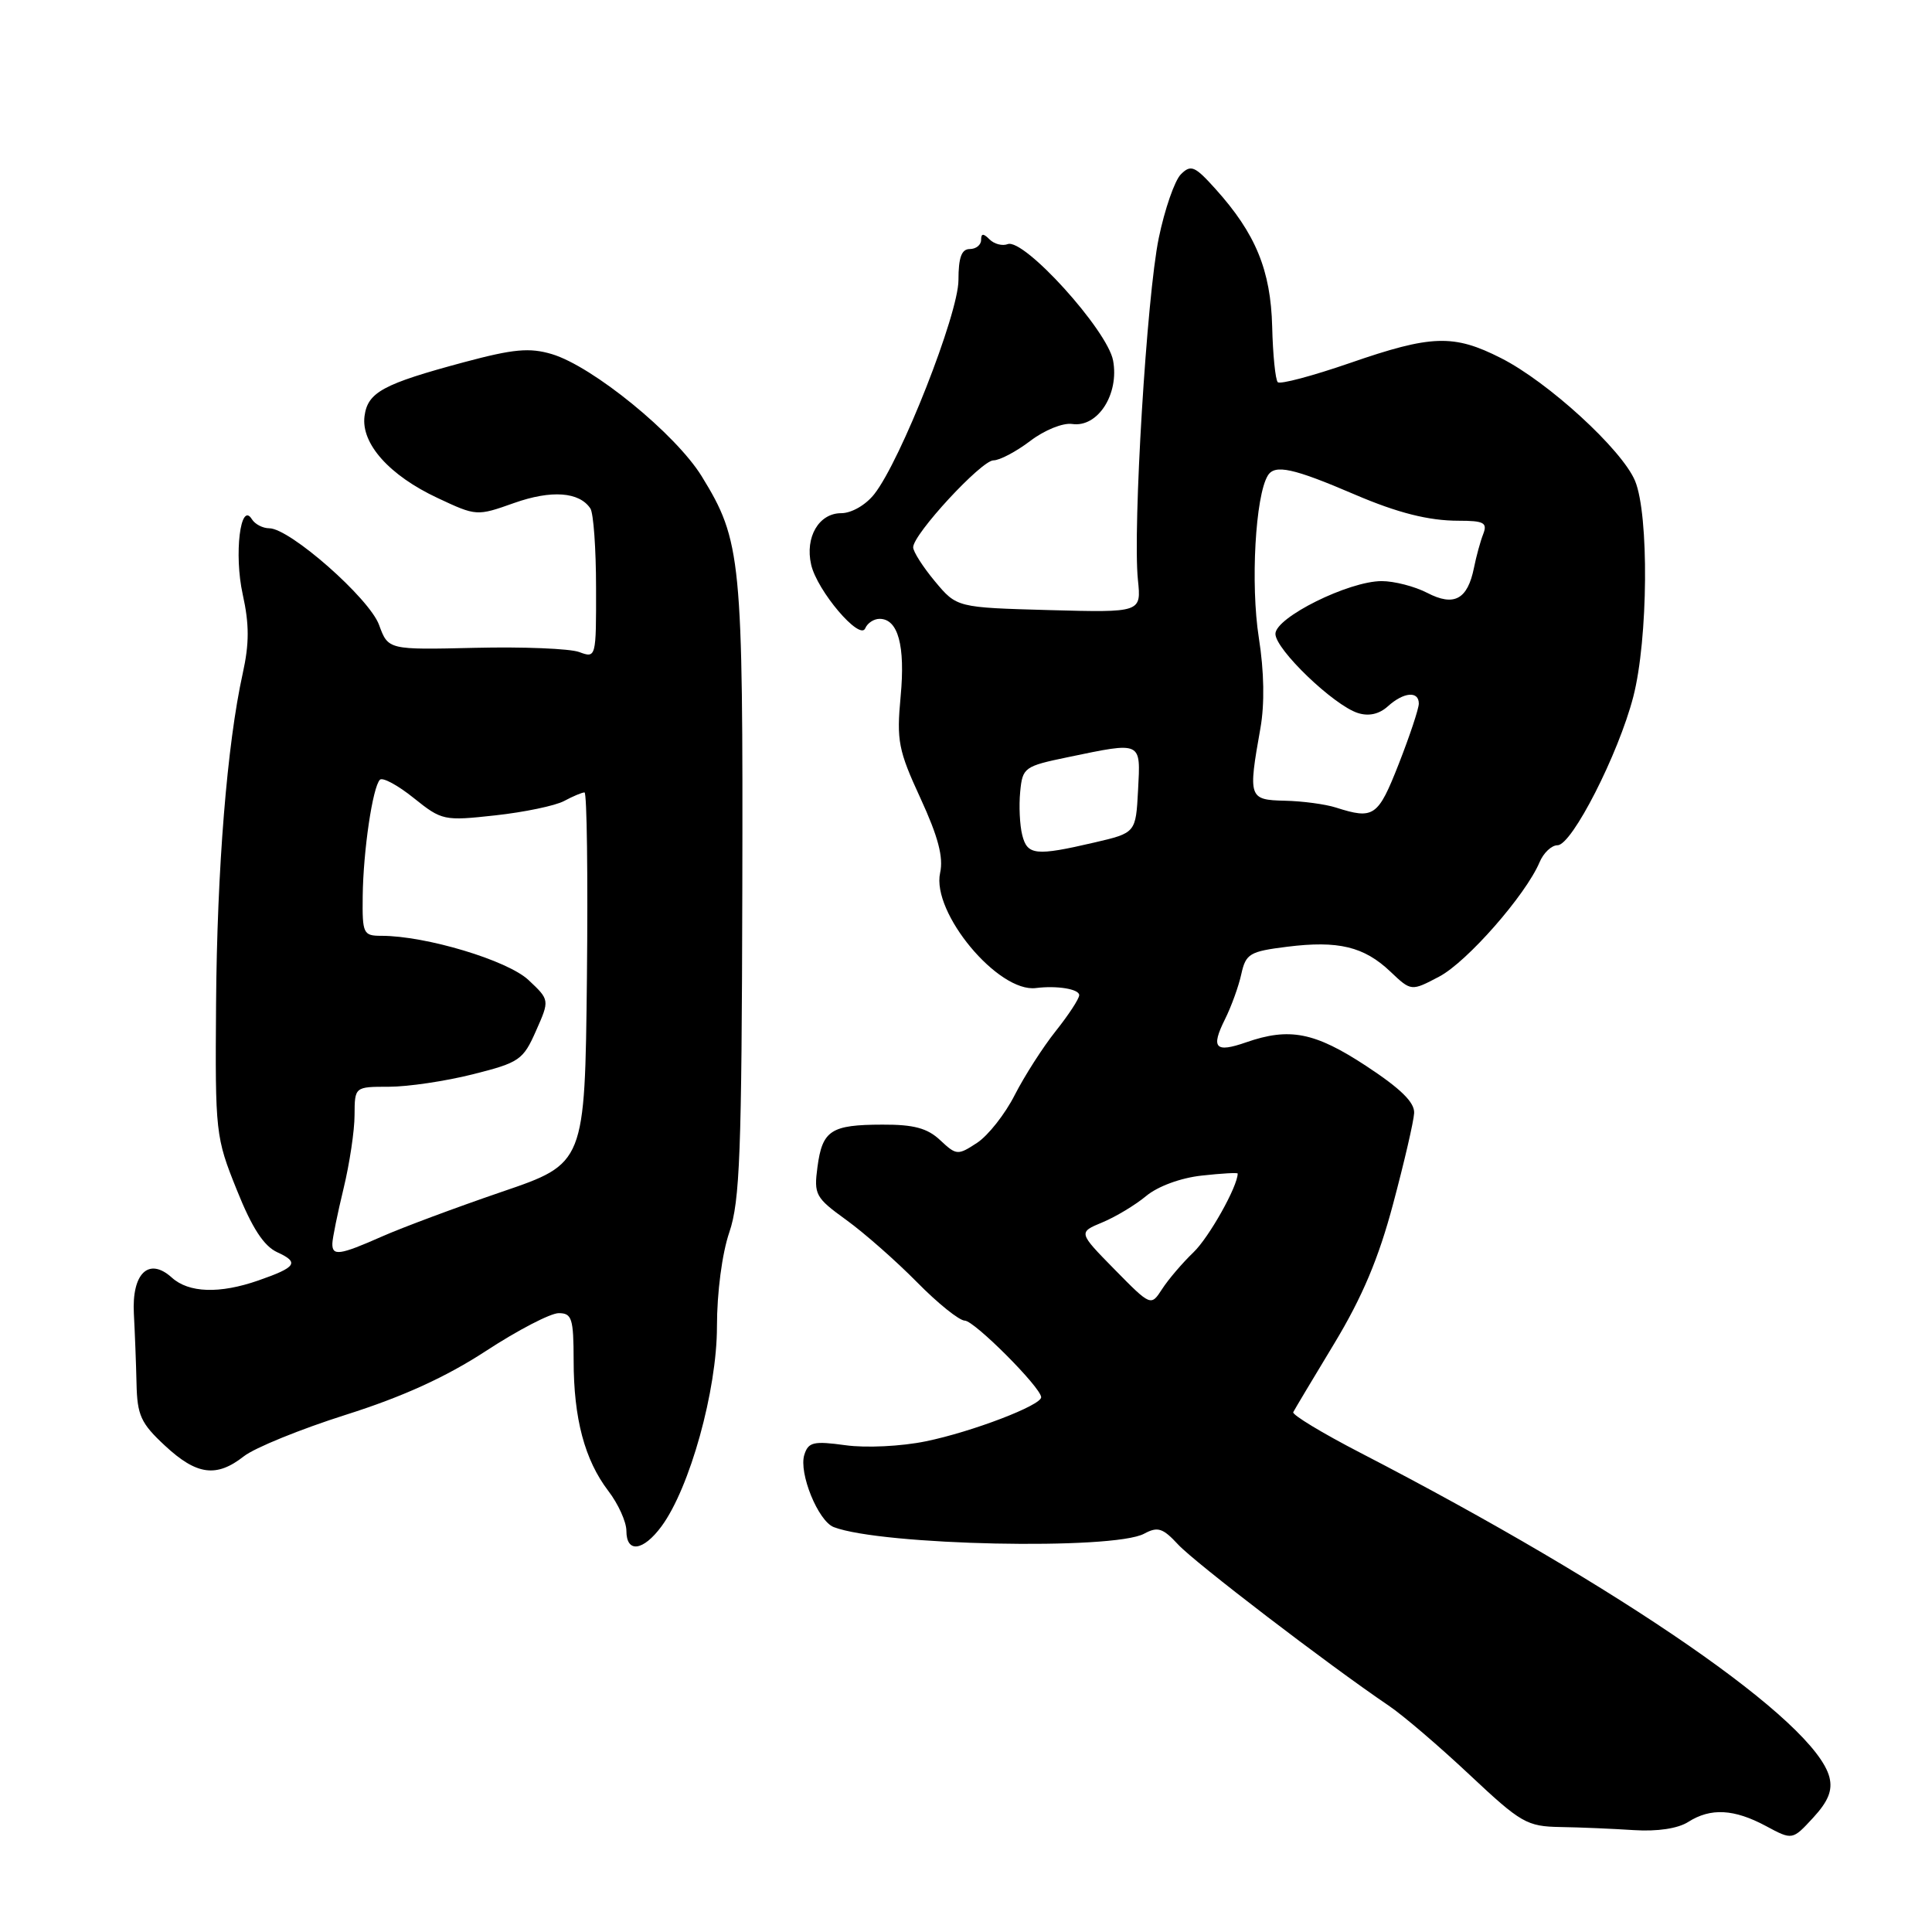 <?xml version="1.0" encoding="UTF-8" standalone="no"?>
<!DOCTYPE svg PUBLIC "-//W3C//DTD SVG 1.1//EN" "http://www.w3.org/Graphics/SVG/1.1/DTD/svg11.dtd" >
<svg xmlns="http://www.w3.org/2000/svg" xmlns:xlink="http://www.w3.org/1999/xlink" version="1.1" viewBox="0 0 256 256">
 <g >
 <path fill="currentColor"
d=" M 242.41 235.50 C 240.56 228.14 215.06 210.50 180.27 192.51 C 175.20 189.89 171.19 187.46 171.36 187.12 C 171.53 186.78 173.98 182.68 176.81 178.00 C 180.52 171.85 182.68 166.73 184.60 159.50 C 186.07 154.00 187.32 148.60 187.38 147.50 C 187.47 146.08 185.61 144.26 181.03 141.25 C 174.21 136.77 170.86 136.11 165.10 138.12 C 161.02 139.54 160.42 138.87 162.31 135.07 C 163.15 133.39 164.13 130.69 164.48 129.07 C 165.08 126.37 165.58 126.07 170.55 125.45 C 177.33 124.60 180.75 125.43 184.24 128.75 C 186.99 131.36 186.99 131.36 190.71 129.40 C 194.39 127.46 202.16 118.60 204.00 114.25 C 204.52 113.01 205.59 112.00 206.38 112.00 C 208.29 112.00 214.45 99.93 216.42 92.32 C 218.39 84.71 218.52 68.19 216.65 63.71 C 214.92 59.57 205.14 50.61 198.89 47.45 C 192.61 44.26 189.67 44.36 178.85 48.11 C 173.92 49.81 169.62 50.96 169.31 50.64 C 169.00 50.33 168.66 47.02 168.57 43.29 C 168.38 35.81 166.38 30.95 161.07 25.05 C 158.32 21.99 157.80 21.77 156.47 23.10 C 155.65 23.92 154.33 27.72 153.54 31.55 C 151.95 39.24 150.08 70.02 150.78 76.84 C 151.23 81.17 151.23 81.17 139.00 80.84 C 126.78 80.50 126.78 80.50 123.89 77.04 C 122.30 75.13 121.00 73.10 121.00 72.52 C 121.00 70.78 130.04 61.00 131.64 61.00 C 132.46 61.00 134.65 59.84 136.51 58.43 C 138.39 56.99 140.85 56.00 142.07 56.18 C 145.46 56.68 148.32 52.23 147.49 47.77 C 146.73 43.73 135.68 31.53 133.52 32.35 C 132.82 32.62 131.74 32.34 131.12 31.72 C 130.29 30.89 130.00 30.91 130.00 31.80 C 130.00 32.46 129.32 33.00 128.50 33.00 C 127.41 33.00 127.00 34.12 127.00 37.12 C 127.00 41.58 119.36 61.01 115.85 65.47 C 114.71 66.92 112.83 68.00 111.46 68.00 C 108.51 68.00 106.65 71.17 107.48 74.81 C 108.26 78.27 113.95 84.97 114.65 83.25 C 114.94 82.56 115.79 82.00 116.55 82.00 C 119.00 82.00 119.97 85.55 119.34 92.26 C 118.79 98.16 119.03 99.41 121.97 105.78 C 124.31 110.86 125.03 113.59 124.57 115.66 C 123.42 120.93 132.27 131.56 137.27 130.92 C 140.04 130.57 143.00 131.05 143.00 131.86 C 143.00 132.34 141.60 134.47 139.90 136.61 C 138.19 138.75 135.75 142.57 134.46 145.09 C 133.18 147.62 130.93 150.47 129.47 151.43 C 126.91 153.11 126.73 153.09 124.59 151.09 C 122.90 149.49 121.08 149.00 116.94 149.02 C 110.10 149.03 108.97 149.77 108.32 154.62 C 107.83 158.30 108.04 158.69 112.15 161.66 C 114.54 163.39 118.75 167.10 121.50 169.89 C 124.25 172.69 127.10 174.98 127.84 174.99 C 129.10 175.00 137.88 183.79 137.96 185.13 C 138.03 186.20 128.79 189.73 122.68 190.98 C 119.43 191.65 114.73 191.88 112.03 191.50 C 107.80 190.92 107.11 191.08 106.58 192.76 C 105.81 195.17 108.41 201.56 110.48 202.35 C 116.82 204.78 147.52 205.43 151.61 203.22 C 153.41 202.25 154.08 202.47 156.11 204.66 C 158.32 207.05 175.93 220.53 184.00 226.00 C 185.93 227.30 190.76 231.44 194.75 235.19 C 201.54 241.56 202.31 242.01 206.75 242.09 C 209.36 242.13 213.75 242.32 216.50 242.50 C 219.61 242.70 222.34 242.29 223.71 241.41 C 226.67 239.53 229.77 239.69 234.00 241.96 C 237.50 243.84 237.50 243.84 240.25 240.86 C 242.26 238.68 242.84 237.23 242.41 235.50 Z  M 87.65 202.25 C 91.41 197.15 95.00 184.22 95.00 175.78 C 95.00 171.26 95.68 166.09 96.64 163.28 C 98.04 159.18 98.28 152.70 98.36 118.00 C 98.46 73.97 98.24 71.67 92.98 63.11 C 89.52 57.50 78.53 48.54 73.12 46.92 C 70.16 46.04 68.04 46.24 61.50 47.99 C 50.74 50.88 48.72 51.97 48.30 55.15 C 47.83 58.78 51.59 63.00 57.99 65.99 C 63.12 68.40 63.19 68.40 68.12 66.65 C 73.06 64.90 76.77 65.17 78.23 67.38 C 78.64 68.00 78.98 72.71 78.98 77.87 C 79.00 87.16 78.98 87.23 76.75 86.40 C 75.51 85.94 69.31 85.69 62.97 85.84 C 51.44 86.11 51.44 86.11 50.23 82.81 C 48.95 79.28 38.40 70.00 35.68 70.00 C 34.82 70.00 33.78 69.46 33.37 68.79 C 31.86 66.34 30.99 73.45 32.16 78.75 C 33.04 82.73 33.04 85.27 32.16 89.25 C 30.09 98.61 28.76 115.11 28.63 133.01 C 28.50 150.11 28.57 150.70 31.37 157.65 C 33.40 162.73 34.96 165.11 36.74 165.93 C 39.70 167.28 39.27 167.92 34.23 169.67 C 29.10 171.46 25.01 171.32 22.77 169.29 C 19.72 166.53 17.44 168.71 17.74 174.11 C 17.87 176.52 18.03 180.67 18.09 183.32 C 18.18 187.53 18.66 188.59 21.85 191.55 C 26.06 195.47 28.68 195.82 32.32 192.96 C 33.75 191.84 39.82 189.37 45.81 187.47 C 53.36 185.08 59.07 182.48 64.39 179.01 C 68.61 176.25 72.95 174.00 74.03 174.00 C 75.78 174.00 76.00 174.70 76.01 180.25 C 76.01 187.96 77.47 193.44 80.60 197.55 C 81.92 199.27 83.00 201.66 83.00 202.84 C 83.00 205.83 85.22 205.54 87.65 202.25 Z  M 147.68 168.20 C 142.87 163.30 142.87 163.30 146.07 161.97 C 147.83 161.24 150.44 159.67 151.88 158.47 C 153.42 157.19 156.46 156.07 159.25 155.77 C 161.86 155.48 164.00 155.36 164.00 155.50 C 164.00 157.20 160.21 163.95 158.15 165.93 C 156.68 167.34 154.81 169.53 153.99 170.80 C 152.50 173.10 152.50 173.10 147.68 168.20 Z  M 135.45 110.64 C 135.12 109.34 135.00 106.77 135.18 104.92 C 135.49 101.69 135.72 101.53 141.50 100.33 C 151.38 98.28 151.14 98.17 150.80 104.68 C 150.50 110.36 150.50 110.36 145.00 111.64 C 137.22 113.45 136.12 113.33 135.45 110.64 Z  M 177.00 107.00 C 175.62 106.56 172.59 106.15 170.25 106.10 C 165.46 105.99 165.37 105.72 167.01 96.50 C 167.58 93.30 167.51 88.98 166.80 84.50 C 165.69 77.41 166.34 65.68 168.00 63.00 C 168.93 61.50 171.37 62.03 179.50 65.52 C 185.19 67.96 189.31 69.00 193.26 69.00 C 196.62 69.00 197.11 69.26 196.54 70.75 C 196.16 71.71 195.61 73.73 195.31 75.23 C 194.46 79.44 192.67 80.40 189.12 78.56 C 187.46 77.70 184.74 77.00 183.08 77.00 C 178.71 77.00 169.00 81.82 169.00 83.99 C 169.00 86.05 176.72 93.46 179.93 94.48 C 181.37 94.94 182.75 94.63 183.90 93.59 C 185.99 91.70 188.00 91.52 188.00 93.23 C 188.00 93.90 186.80 97.50 185.34 101.23 C 182.59 108.23 182.04 108.61 177.00 107.00 Z  M 44.04 164.75 C 44.06 164.06 44.72 160.80 45.52 157.50 C 46.32 154.20 46.98 149.81 46.98 147.75 C 47.00 144.00 47.00 144.00 51.54 144.00 C 54.04 144.00 59.04 143.26 62.65 142.35 C 68.81 140.80 69.32 140.46 71.02 136.60 C 72.84 132.50 72.84 132.50 70.02 129.85 C 67.24 127.25 56.44 124.00 50.55 124.00 C 48.13 124.00 48.00 123.73 48.06 118.75 C 48.13 112.72 49.38 104.29 50.34 103.32 C 50.70 102.96 52.72 104.05 54.82 105.74 C 58.55 108.73 58.82 108.79 65.63 108.04 C 69.48 107.62 73.58 106.76 74.74 106.14 C 75.91 105.51 77.13 105.00 77.45 105.00 C 77.77 105.00 77.91 116.06 77.77 129.59 C 77.50 154.17 77.50 154.17 66.50 157.92 C 60.45 159.99 53.31 162.65 50.62 163.84 C 44.99 166.33 43.99 166.47 44.04 164.75 Z "/>
</g>
</svg>